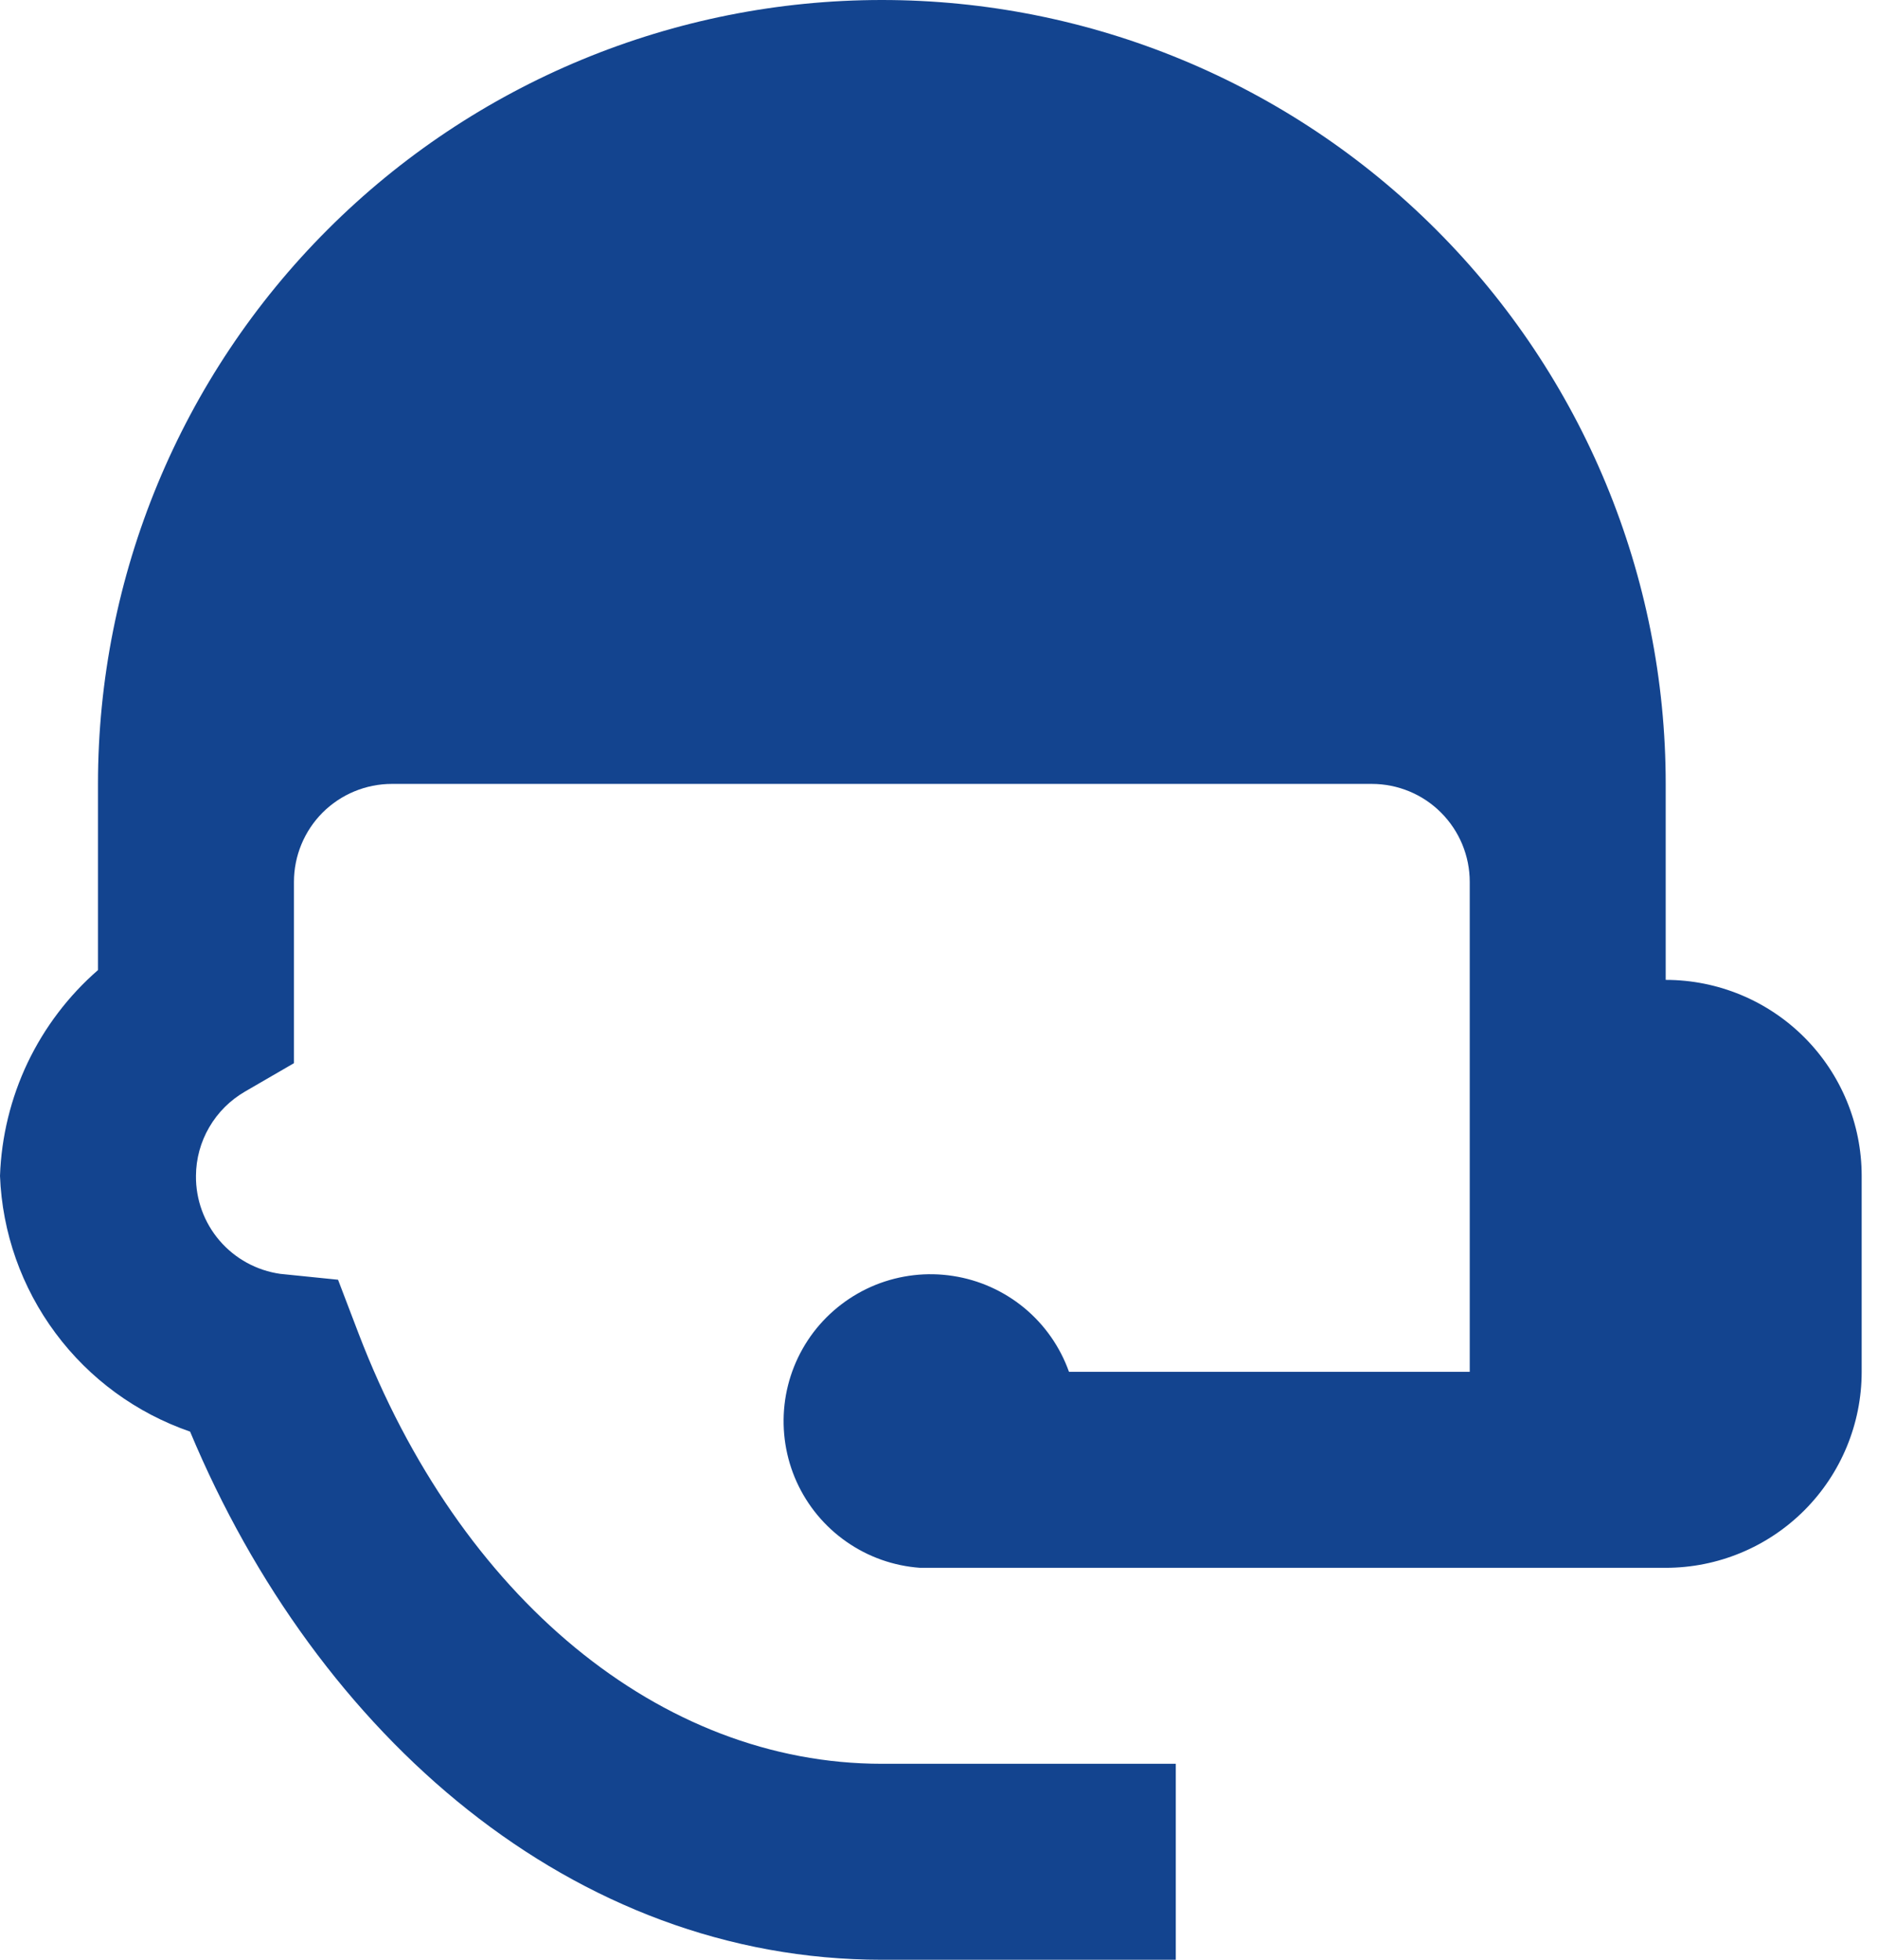 <svg width="23" height="24" viewBox="0 0 23 24" fill="none" xmlns="http://www.w3.org/2000/svg">
<path d="M10.8 0C8.254 0 5.812 1.011 4.012 2.812C2.211 4.612 1.2 7.054 1.2 9.6V11.88C0.838 12.195 0.545 12.582 0.338 13.015C0.132 13.449 0.017 13.92 0 14.4C0.027 15.096 0.264 15.767 0.68 16.326C1.095 16.885 1.67 17.305 2.328 17.532C3.888 21.264 7.02 24 10.8 24H14.4V21.6H10.8C8.088 21.6 5.628 19.56 4.392 16.332L4.14 15.672L3.432 15.6C3.144 15.559 2.88 15.415 2.69 15.194C2.5 14.973 2.397 14.691 2.4 14.4C2.401 14.191 2.457 13.985 2.563 13.804C2.668 13.623 2.819 13.473 3 13.368L3.6 13.02V10.8C3.6 10.482 3.726 10.177 3.951 9.951C4.177 9.726 4.482 9.6 4.8 9.6H16.8C17.118 9.6 17.424 9.726 17.648 9.951C17.874 10.177 18 10.482 18 10.8V16.8H13.092C12.983 16.494 12.794 16.224 12.544 16.017C12.294 15.811 11.993 15.675 11.672 15.626C11.352 15.576 11.024 15.614 10.723 15.735C10.422 15.857 10.16 16.057 9.963 16.315C9.767 16.574 9.644 16.88 9.608 17.202C9.572 17.525 9.623 17.851 9.756 18.146C9.89 18.442 10.101 18.696 10.367 18.881C10.633 19.067 10.944 19.177 11.268 19.2H20.4C21.037 19.2 21.647 18.947 22.097 18.497C22.547 18.047 22.8 17.436 22.8 16.8V14.4C22.8 13.764 22.547 13.153 22.097 12.703C21.647 12.253 21.037 12 20.4 12V9.6C20.4 7.054 19.389 4.612 17.588 2.812C15.788 1.011 13.346 0 10.8 0Z" fill="#13448F"/>
</svg>
